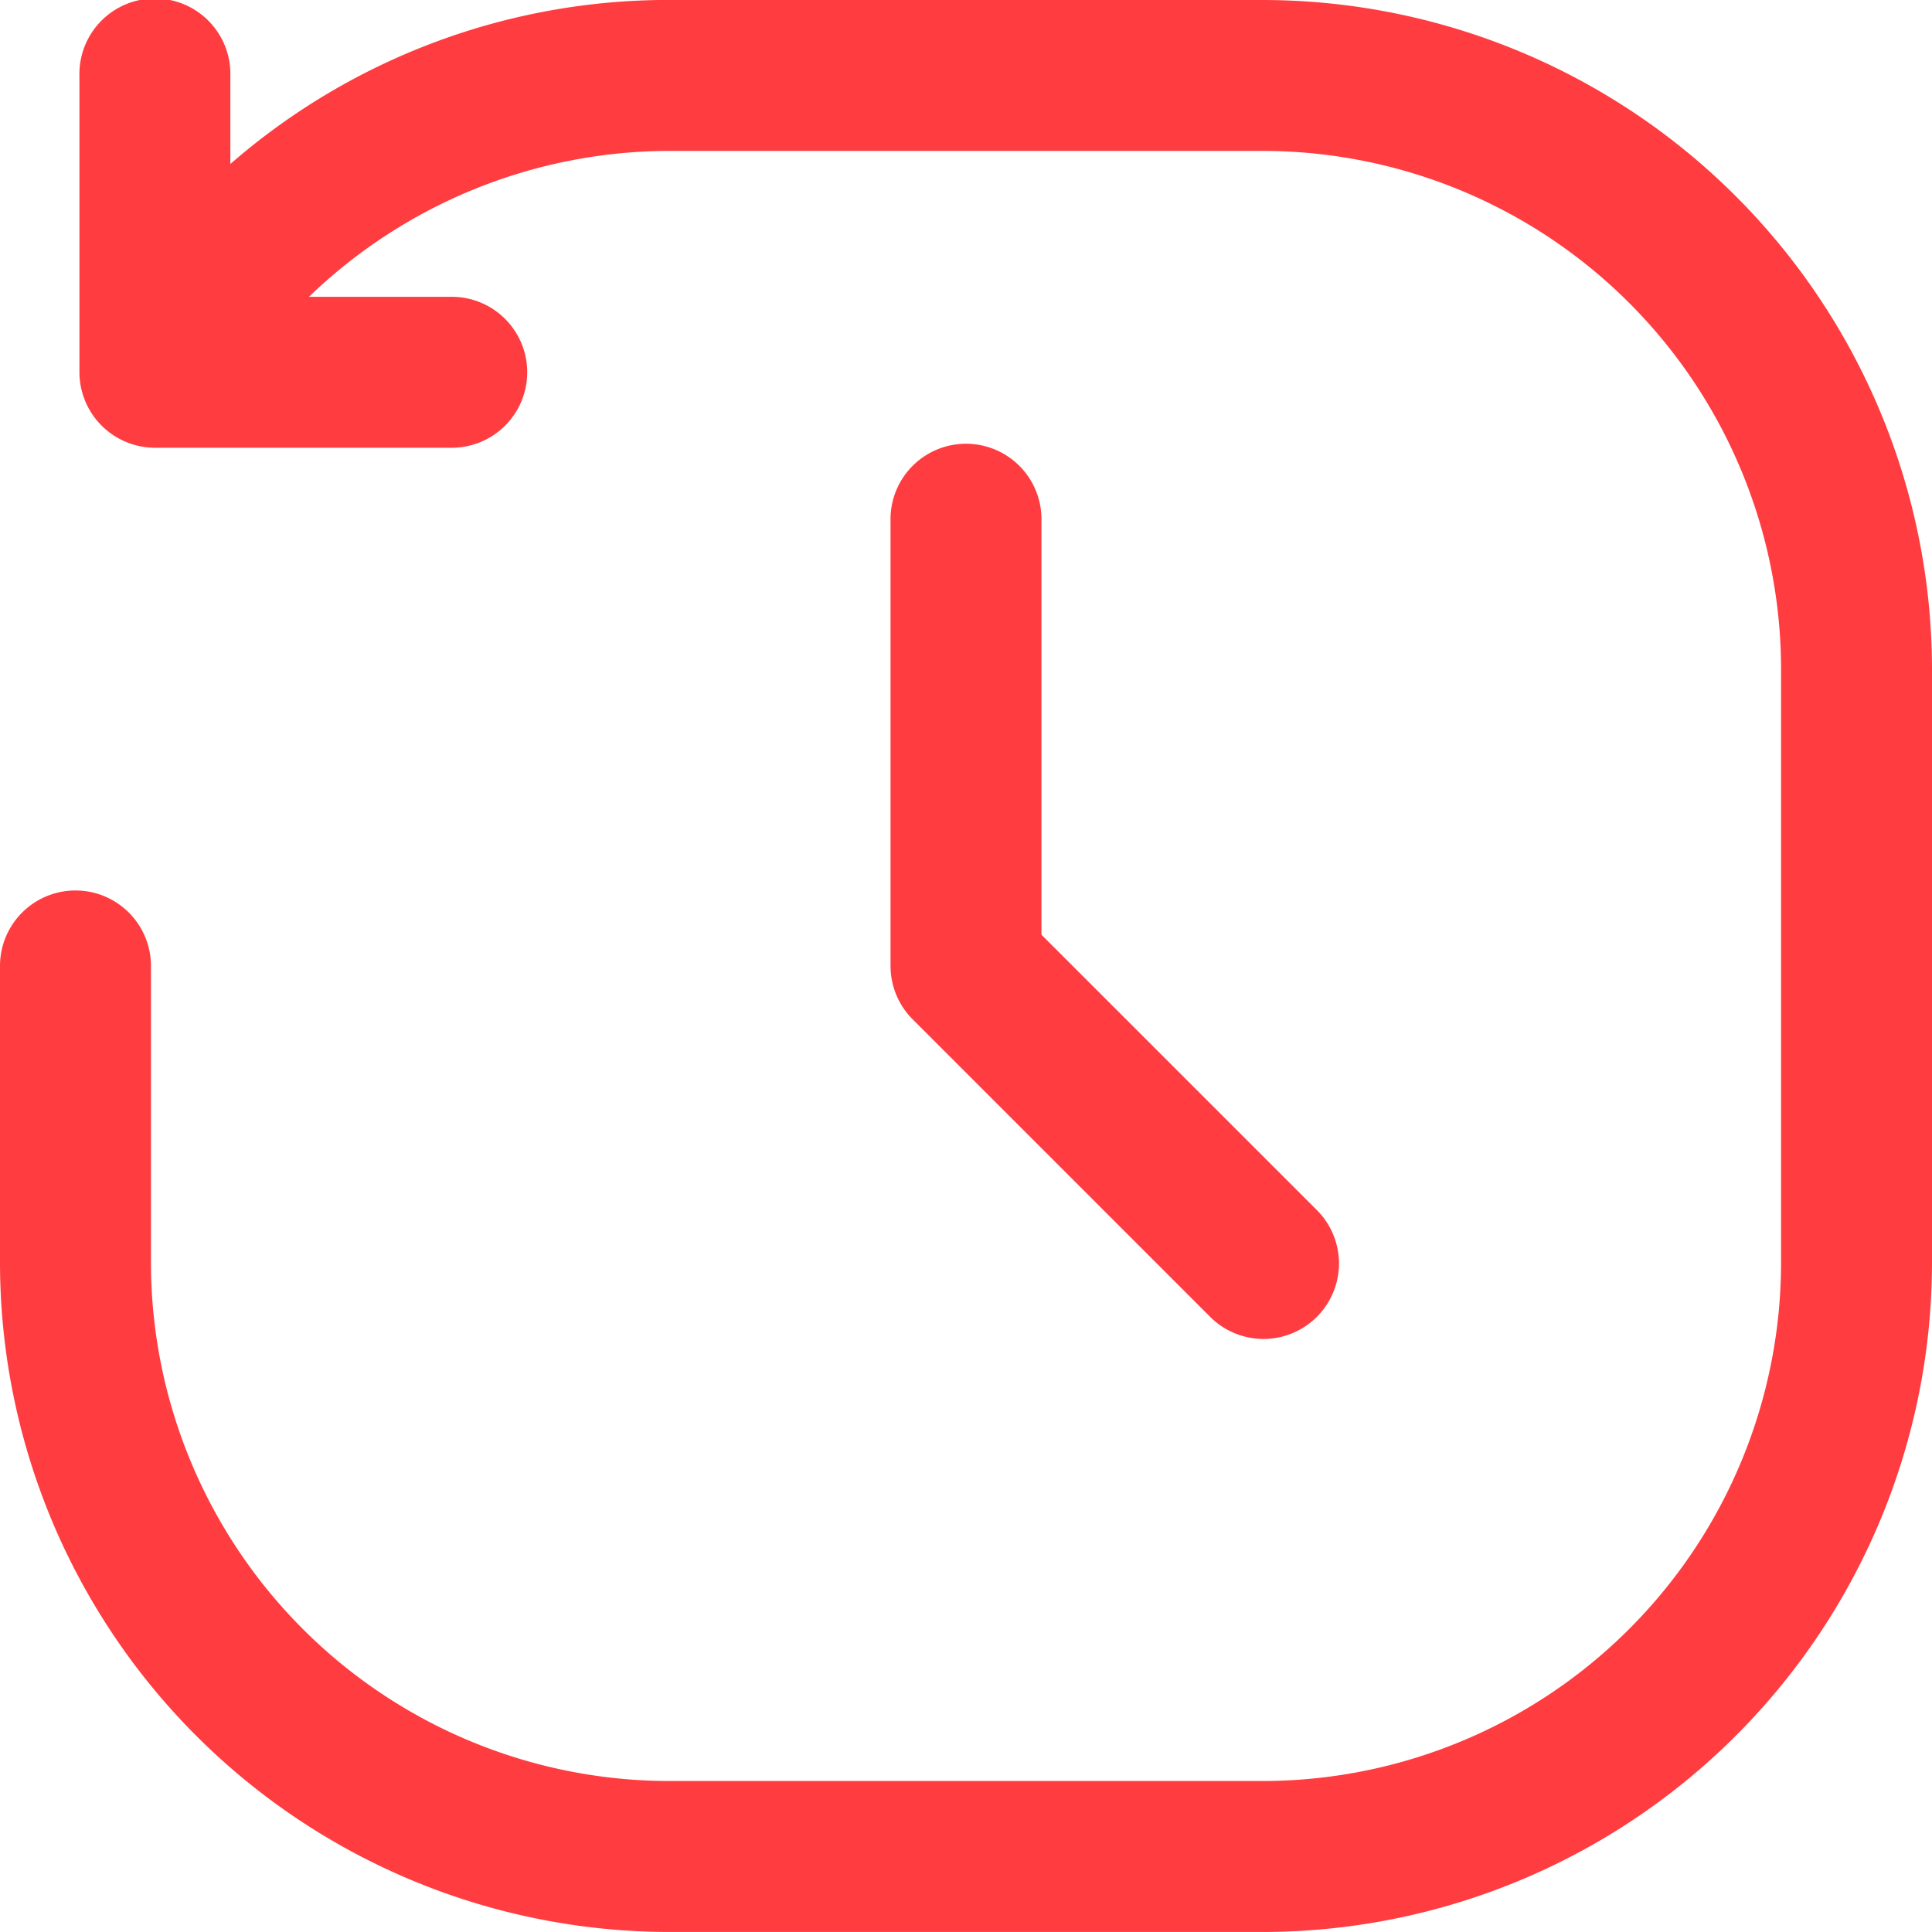 <svg xmlns="http://www.w3.org/2000/svg"  viewBox="0 0 68.395 68.396">
  <g id="historyIcon" transform="translate(-3871.872 -1056.267)">
    <path id="Path_251" data-name="Path 251" d="M3908.741,1074.7v14.657l9.727,9.726a2.672,2.672,0,1,1-3.779,3.778l-10.508-10.509a2.671,2.671,0,0,1-.783-1.889V1074.7a2.672,2.672,0,1,1,5.343,0Zm7.837-18.435h-21.017a23.61,23.61,0,0,0-15.534,5.808v-3.136a2.672,2.672,0,1,0-5.343,0v10.509a2.679,2.679,0,0,0,2.672,2.672h10.508a2.672,2.672,0,0,0,0-5.344h-5.054a18.41,18.41,0,0,1,12.751-5.165h21.017a18.367,18.367,0,0,1,18.346,18.345v21.018a18.366,18.366,0,0,1-18.346,18.345h-21.017a18.365,18.365,0,0,1-18.345-18.345v-10.509a2.672,2.672,0,1,0-5.344,0v10.509a23.716,23.716,0,0,0,23.689,23.689h21.017a23.715,23.715,0,0,0,23.689-23.689v-21.018A23.715,23.715,0,0,0,3916.578,1056.267Z" fill="#ff3c40"/>
  </g>
</svg>
